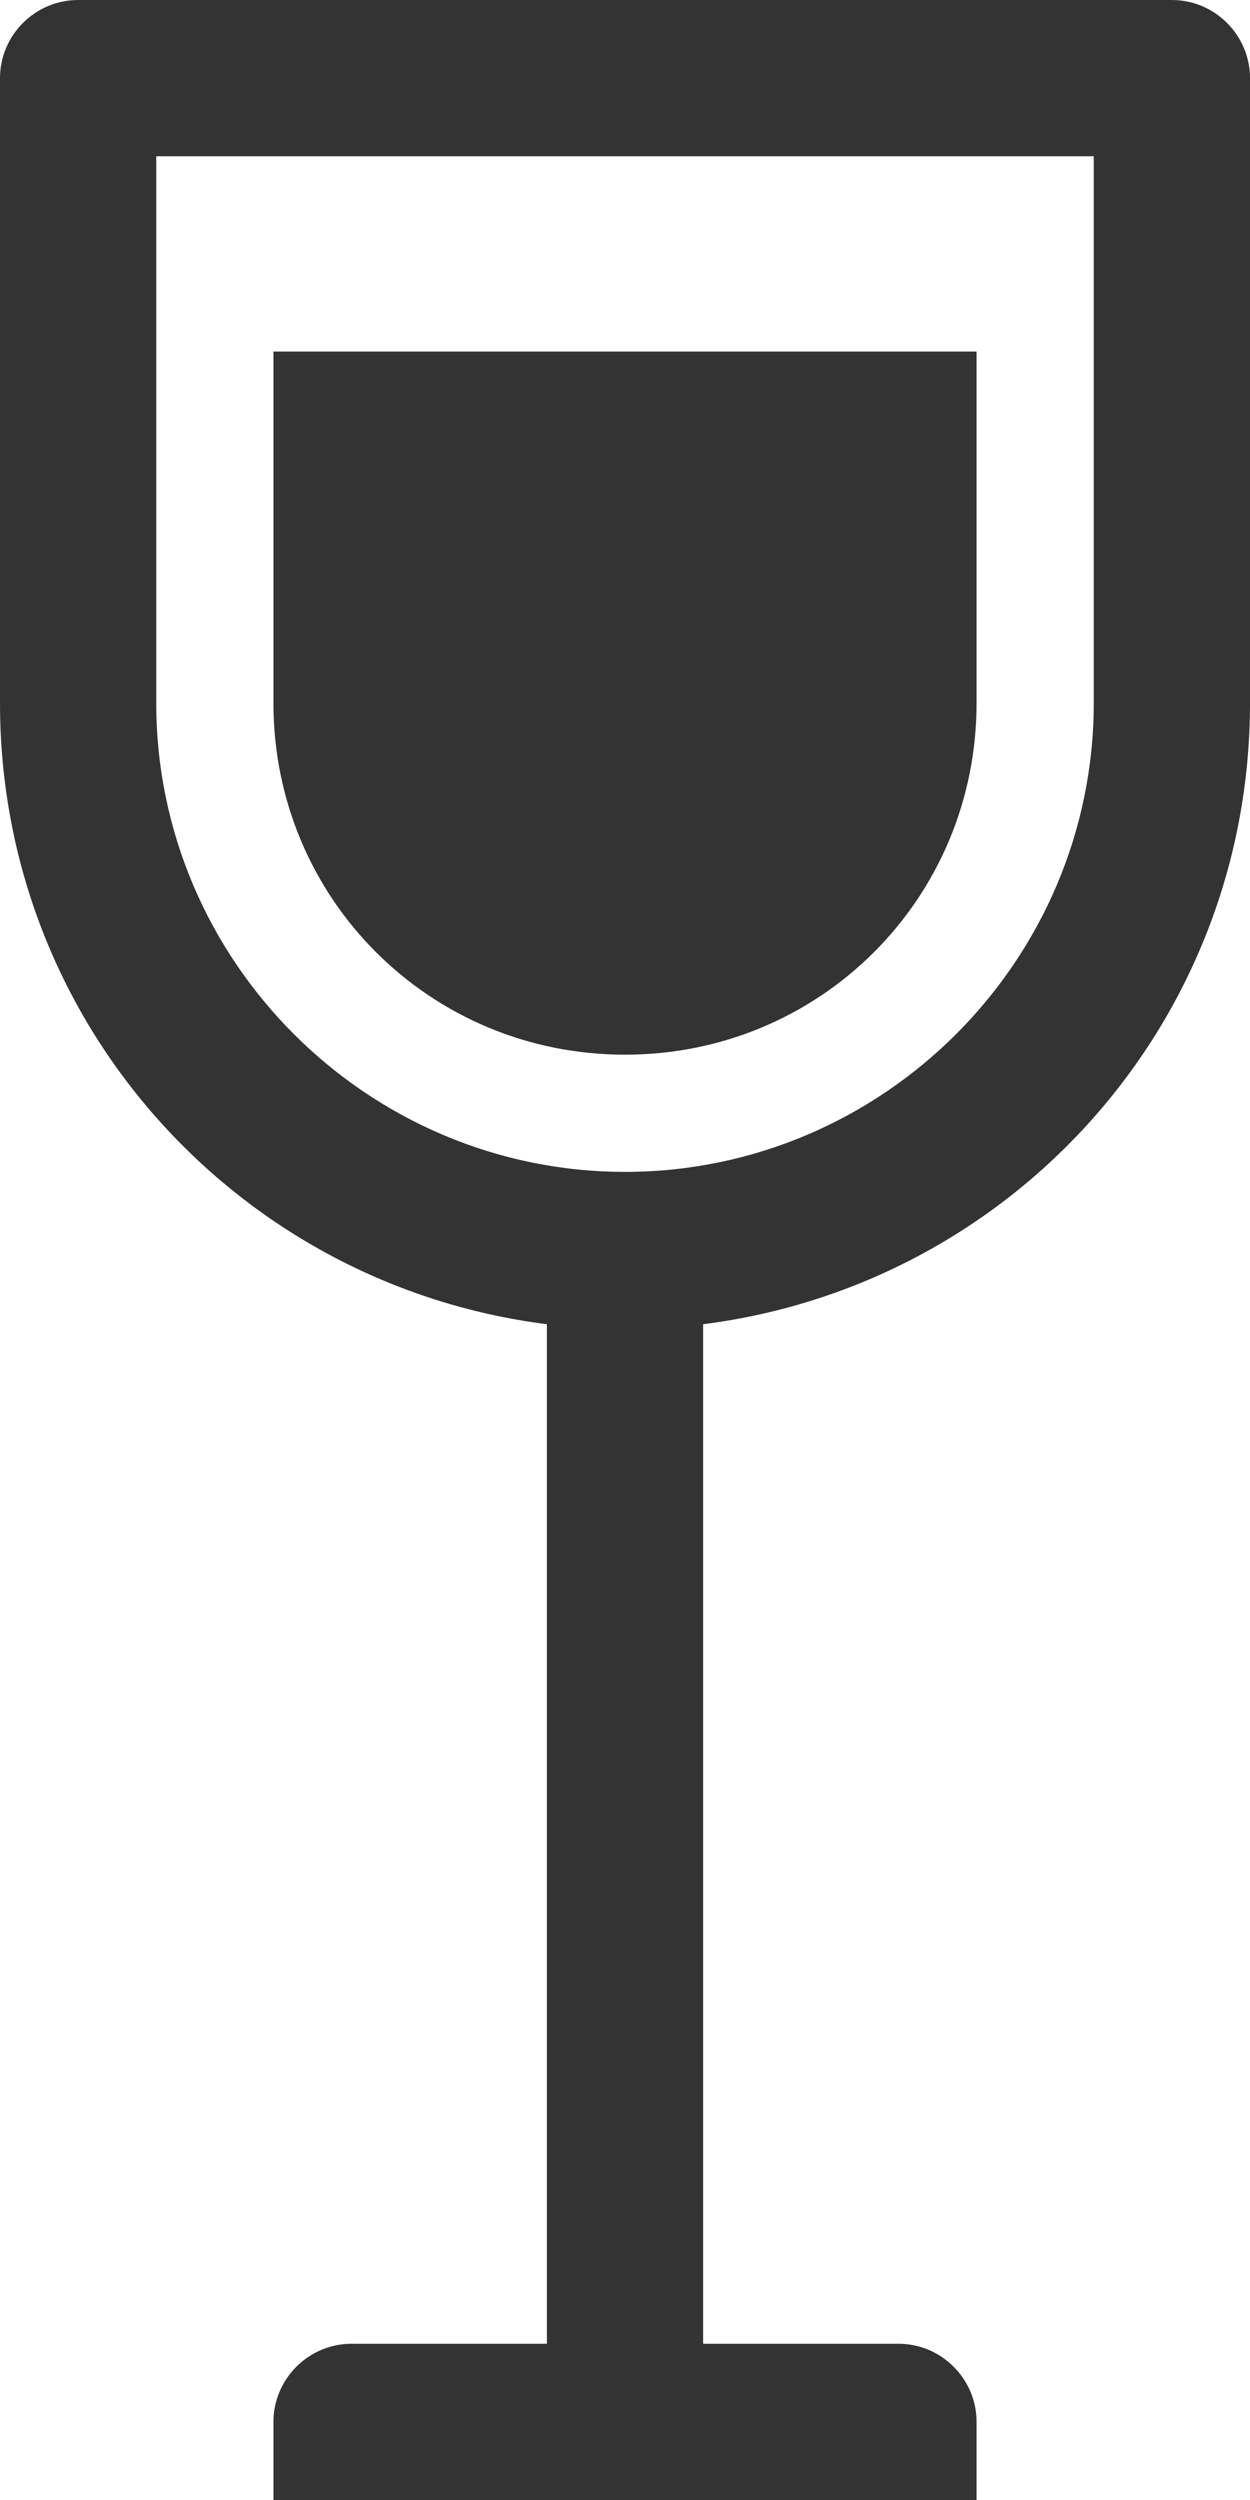 <?xml version="1.0" encoding="utf-8"?>
<!-- Generator: Adobe Illustrator 21.0.0, SVG Export Plug-In . SVG Version: 6.00 Build 0)  -->
<svg version="1.1" id="Layer_1" xmlns="http://www.w3.org/2000/svg" xmlns:xlink="http://www.w3.org/1999/xlink" x="0px" y="0px"
	 viewBox="0 0 32 64" style="enable-background:new 0 0 32 64;" xml:space="preserve">
<style type="text/css">
	.st0{fill:#333333;}
</style>
<title>glass-filled</title>
<desc>Created with Sketch.</desc>
<g>
	<path class="st0" d="M16,27c5,0,9-4,9-9V9H7v9C7,23,11,27,16,27z"/>
	<path class="st0" d="M30,0H2C0.9,0,0,0.9,0,2v16c0,8.2,6.1,14.9,14,15.9V60H9c-1.1,0-2,0.9-2,2v2h18v-2c0-1.1-0.9-2-2-2h-5V33.9
		c7.9-1,14-7.7,14-15.9V2C32,0.9,31.1,0,30,0z M28,18c0,6.6-5.4,12-12,12C9.4,30,4,24.6,4,18V4h24V18z"/>
</g>
</svg>
